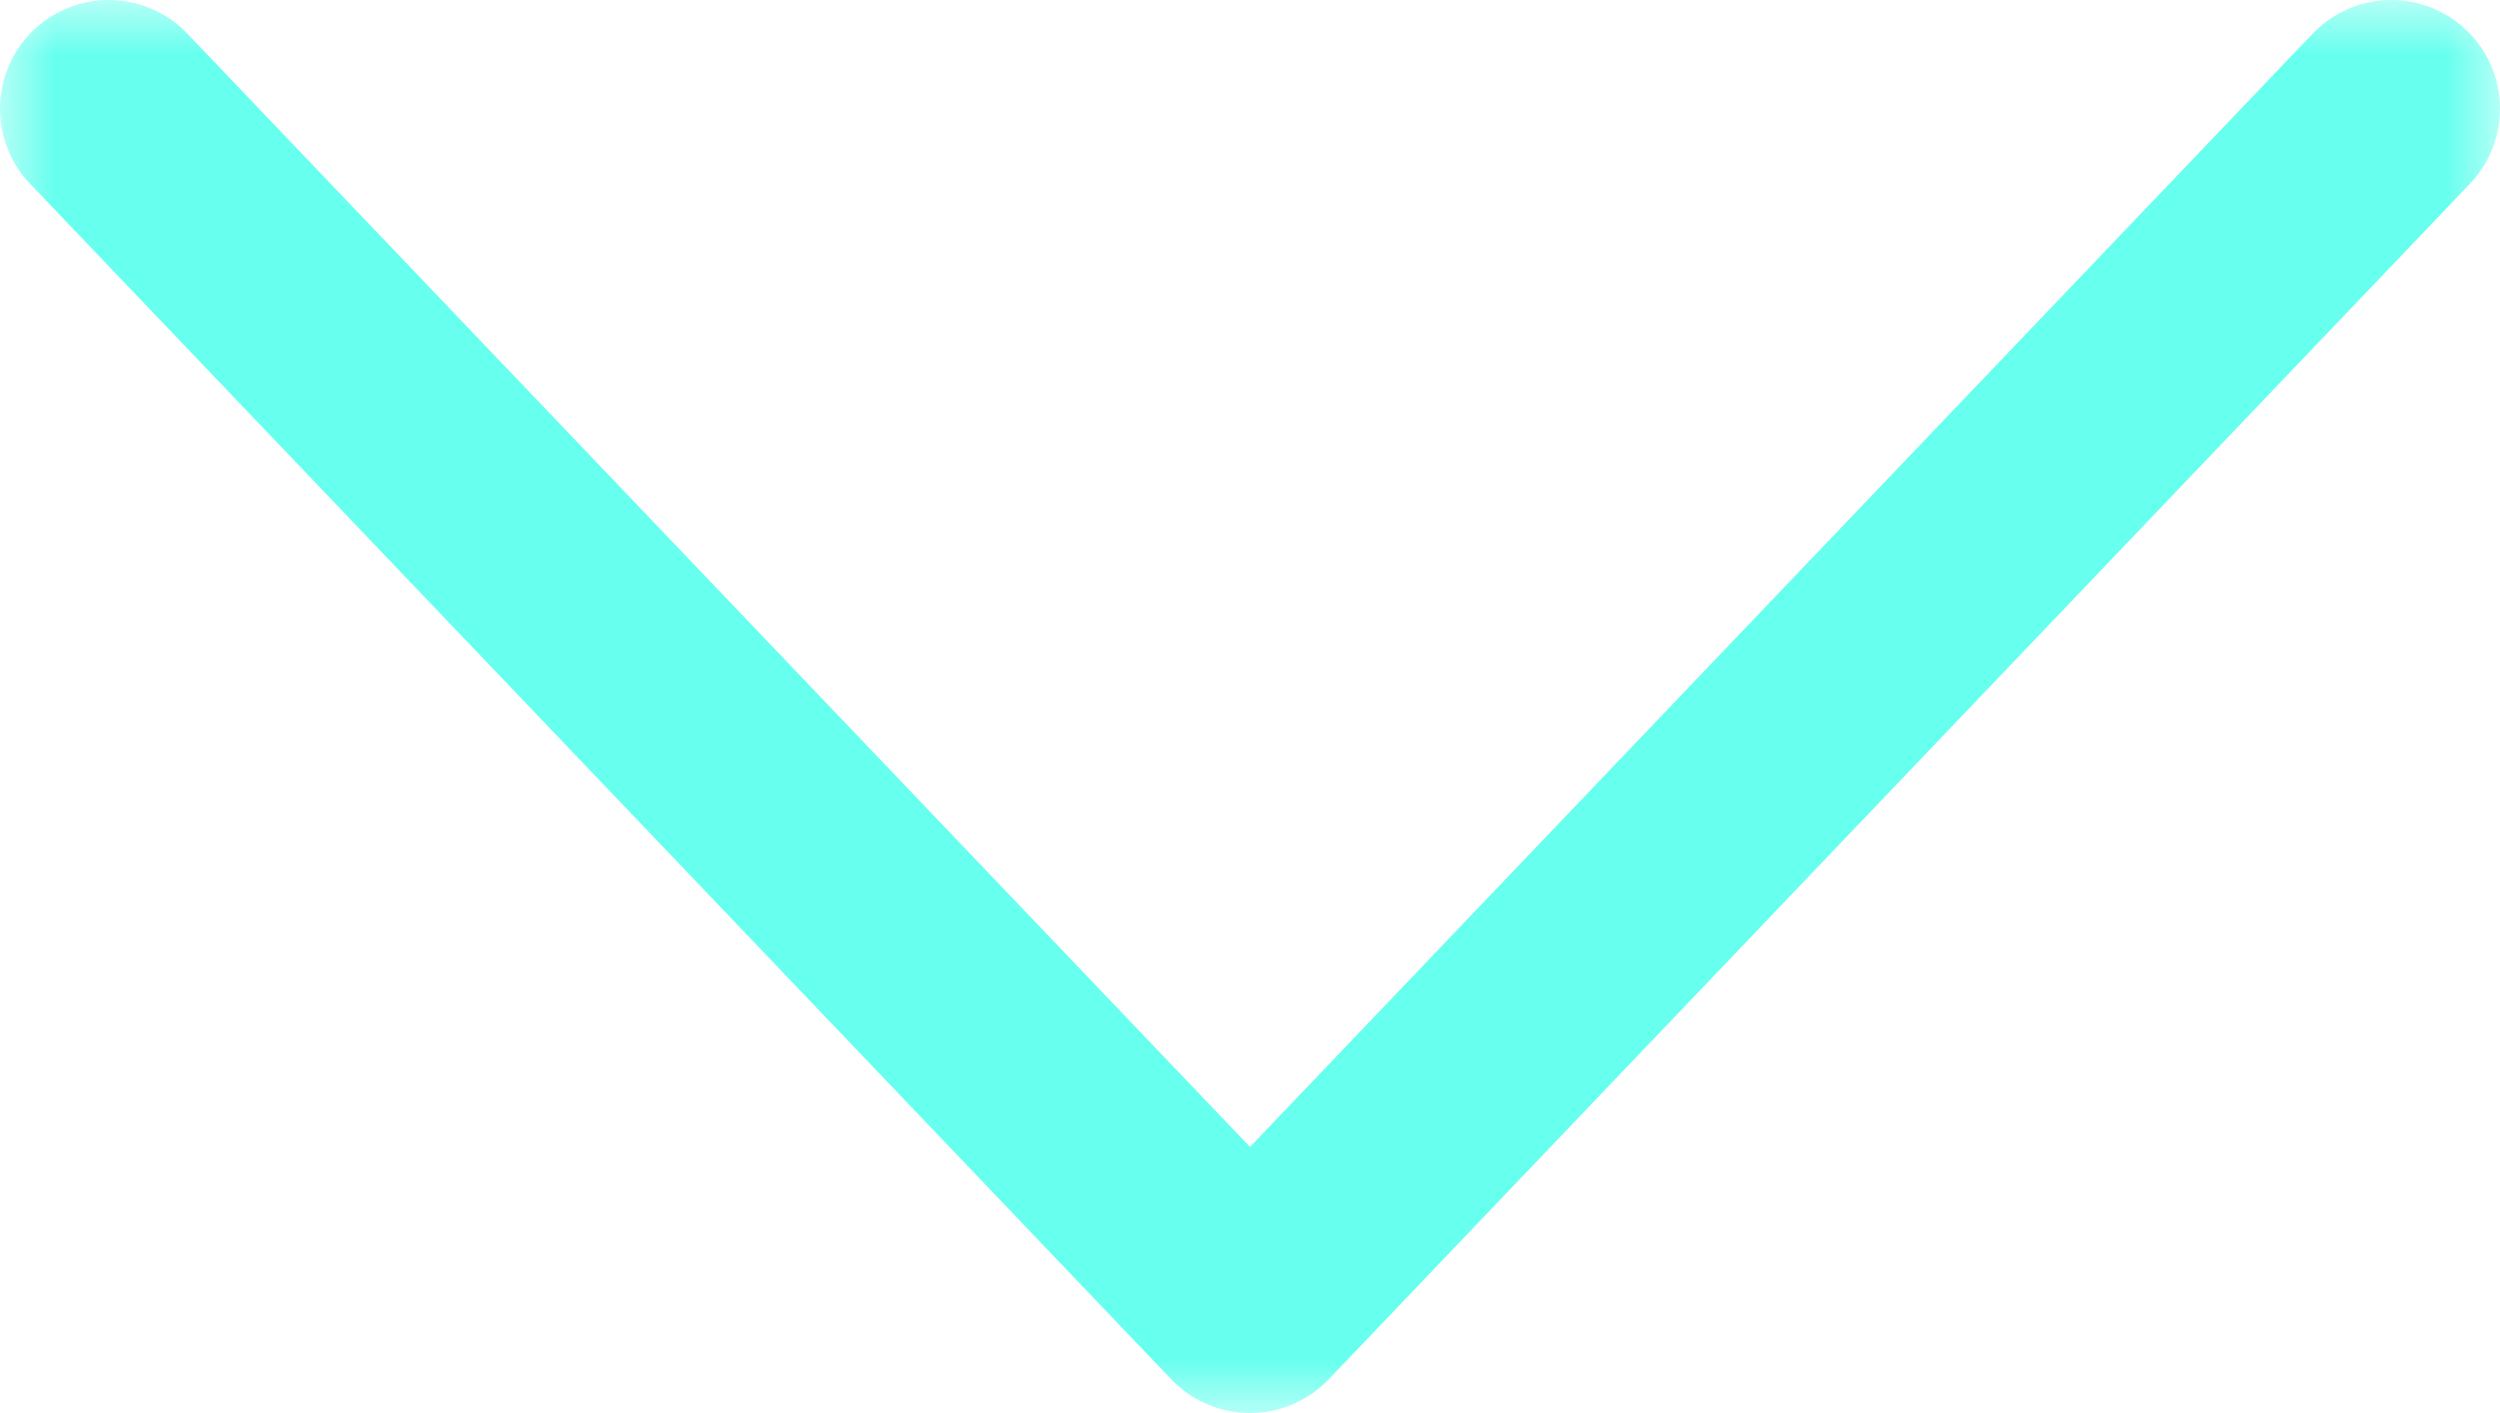 <svg width="23" height="13" viewBox="0 0 23 13" fill="none" xmlns="http://www.w3.org/2000/svg">
<g clip-path="url(#clip0_753_8)">
<mask id="mask0_753_8" style="mask-type:luminance" maskUnits="userSpaceOnUse" x="0" y="0" width="23" height="13">
<path d="M23 0H0V13H23V0Z" fill="white"/>
</mask>
<g mask="url(#mask0_753_8)">
<path d="M1 1L11.5 12L22 1" stroke="#67FFEE" stroke-width="2" stroke-linecap="round" stroke-linejoin="round"/>
</g>
</g>
<defs>
<clipPath id="clip0_753_8">
<rect width="23" height="13" fill="white"/>
</clipPath>
</defs>
</svg>
